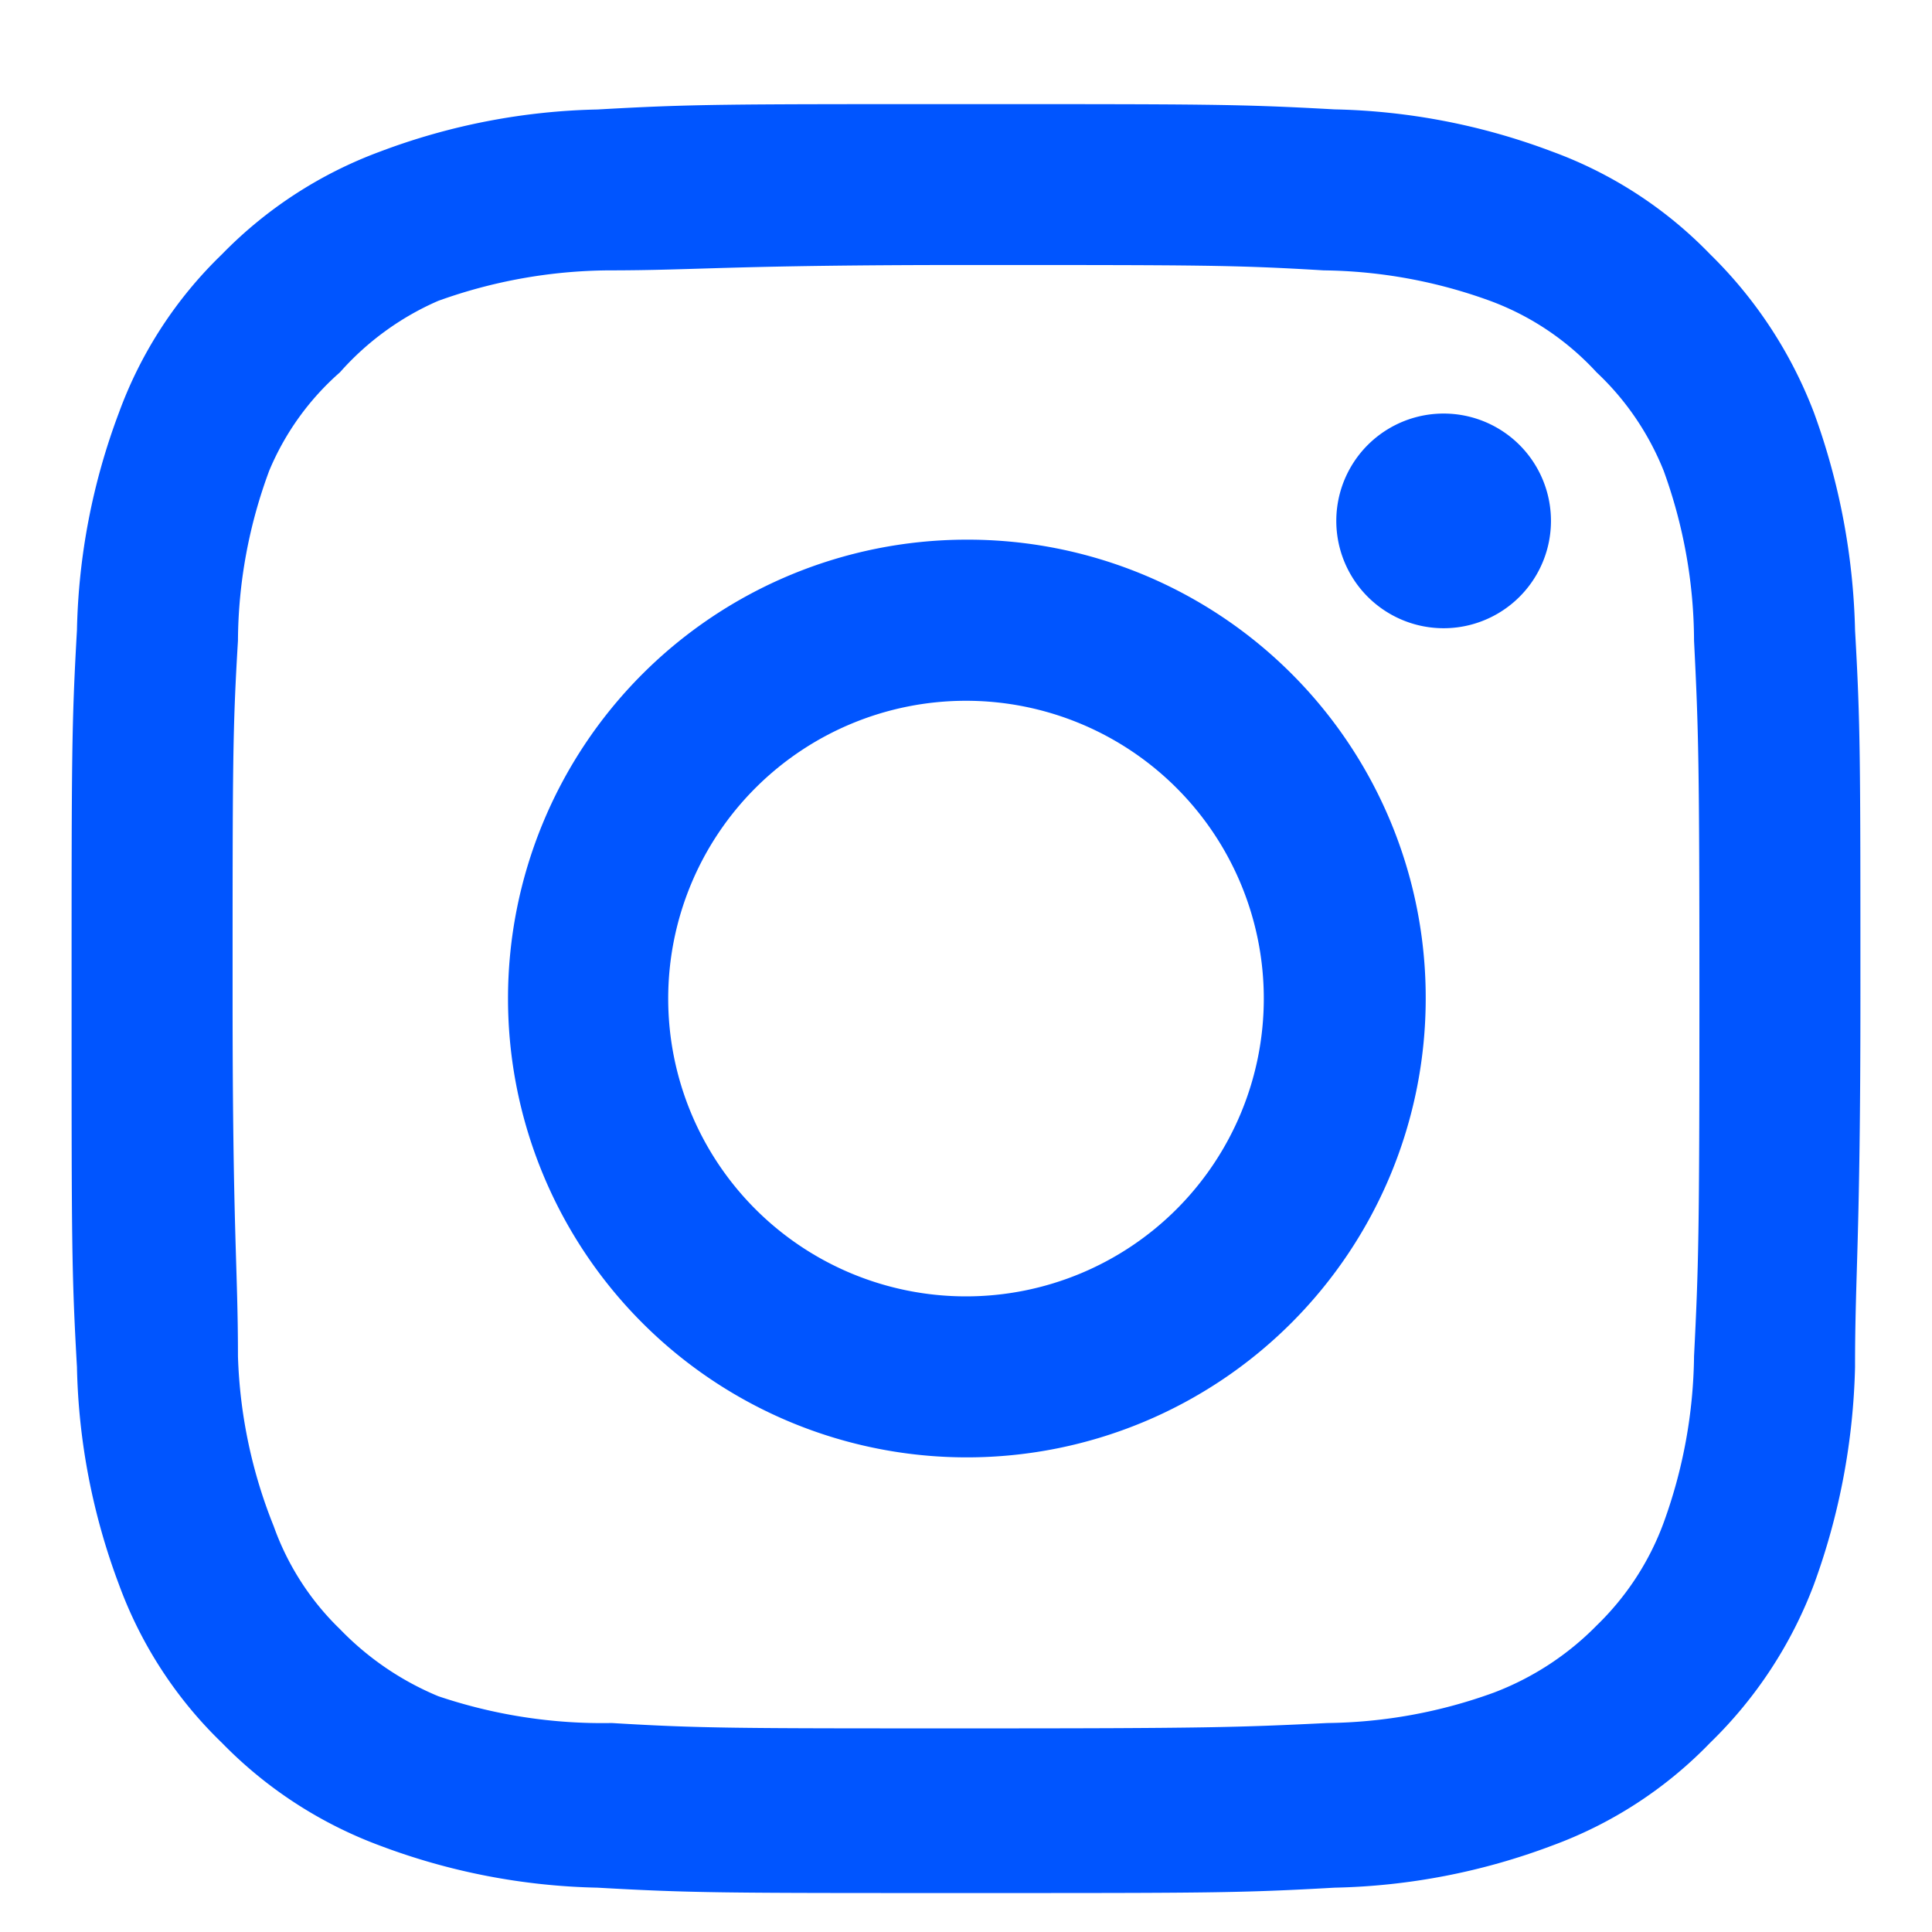 <svg width="18" height="18" fill="none" xmlns="http://www.w3.org/2000/svg"><path d="M13.45 3.853a1 1 0 1 0 0 2 1 1 0 0 0 0-2zm3.833 2.016a6.326 6.326 0 0 0-.383-2.025 4.117 4.117 0 0 0-.967-1.475 3.916 3.916 0 0 0-1.475-.958 6.083 6.083 0 0 0-2.025-.392C11.55.97 11.267.97 9 .97s-2.55 0-3.433.05a6.083 6.083 0 0 0-2.025.392 3.983 3.983 0 0 0-1.475.958 3.917 3.917 0 0 0-.959 1.475A6.083 6.083 0 0 0 .717 5.87c-.05.884-.05 1.167-.05 3.434 0 2.266 0 2.55.05 3.433.014.692.147 1.377.391 2.025.204.558.532 1.063.959 1.475.414.425.918.753 1.475.959a6.086 6.086 0 0 0 2.025.391c.883.05 1.166.05 3.433.05s2.55 0 3.433-.05a6.086 6.086 0 0 0 2.025-.391 3.916 3.916 0 0 0 1.475-.959 4.04 4.04 0 0 0 .967-1.475c.238-.65.367-1.333.383-2.025 0-.883.05-1.167.05-3.433 0-2.267 0-2.55-.05-3.434zm-1.5 6.767a4.678 4.678 0 0 1-.283 1.55c-.133.363-.347.69-.625.959-.27.275-.597.488-.958.625a4.677 4.677 0 0 1-1.55.283c-.834.041-1.142.05-3.334.05-2.191 0-2.5 0-3.333-.05a4.775 4.775 0 0 1-1.617-.25 2.725 2.725 0 0 1-.916-.625 2.5 2.5 0 0 1-.617-.959 4.617 4.617 0 0 1-.333-1.583c0-.833-.05-1.141-.05-3.333s0-2.5.05-3.334c.003-.54.102-1.076.291-1.583a2.5 2.5 0 0 1 .659-.917c.253-.286.566-.514.916-.666a4.775 4.775 0 0 1 1.584-.284c.833 0 1.141-.05 3.333-.05s2.5 0 3.333.05a4.675 4.675 0 0 1 1.55.284c.38.14.719.369.992.666.273.256.486.57.625.917.185.508.281 1.043.283 1.583.042.834.05 1.142.05 3.334 0 2.191-.008 2.5-.05 3.333zM9 5.028a4.275 4.275 0 1 0 4.283 4.275A4.266 4.266 0 0 0 9 5.028zm0 7.05a2.774 2.774 0 1 1 0-5.549 2.774 2.774 0 0 1 0 5.549z" fill="#05F"/></svg>